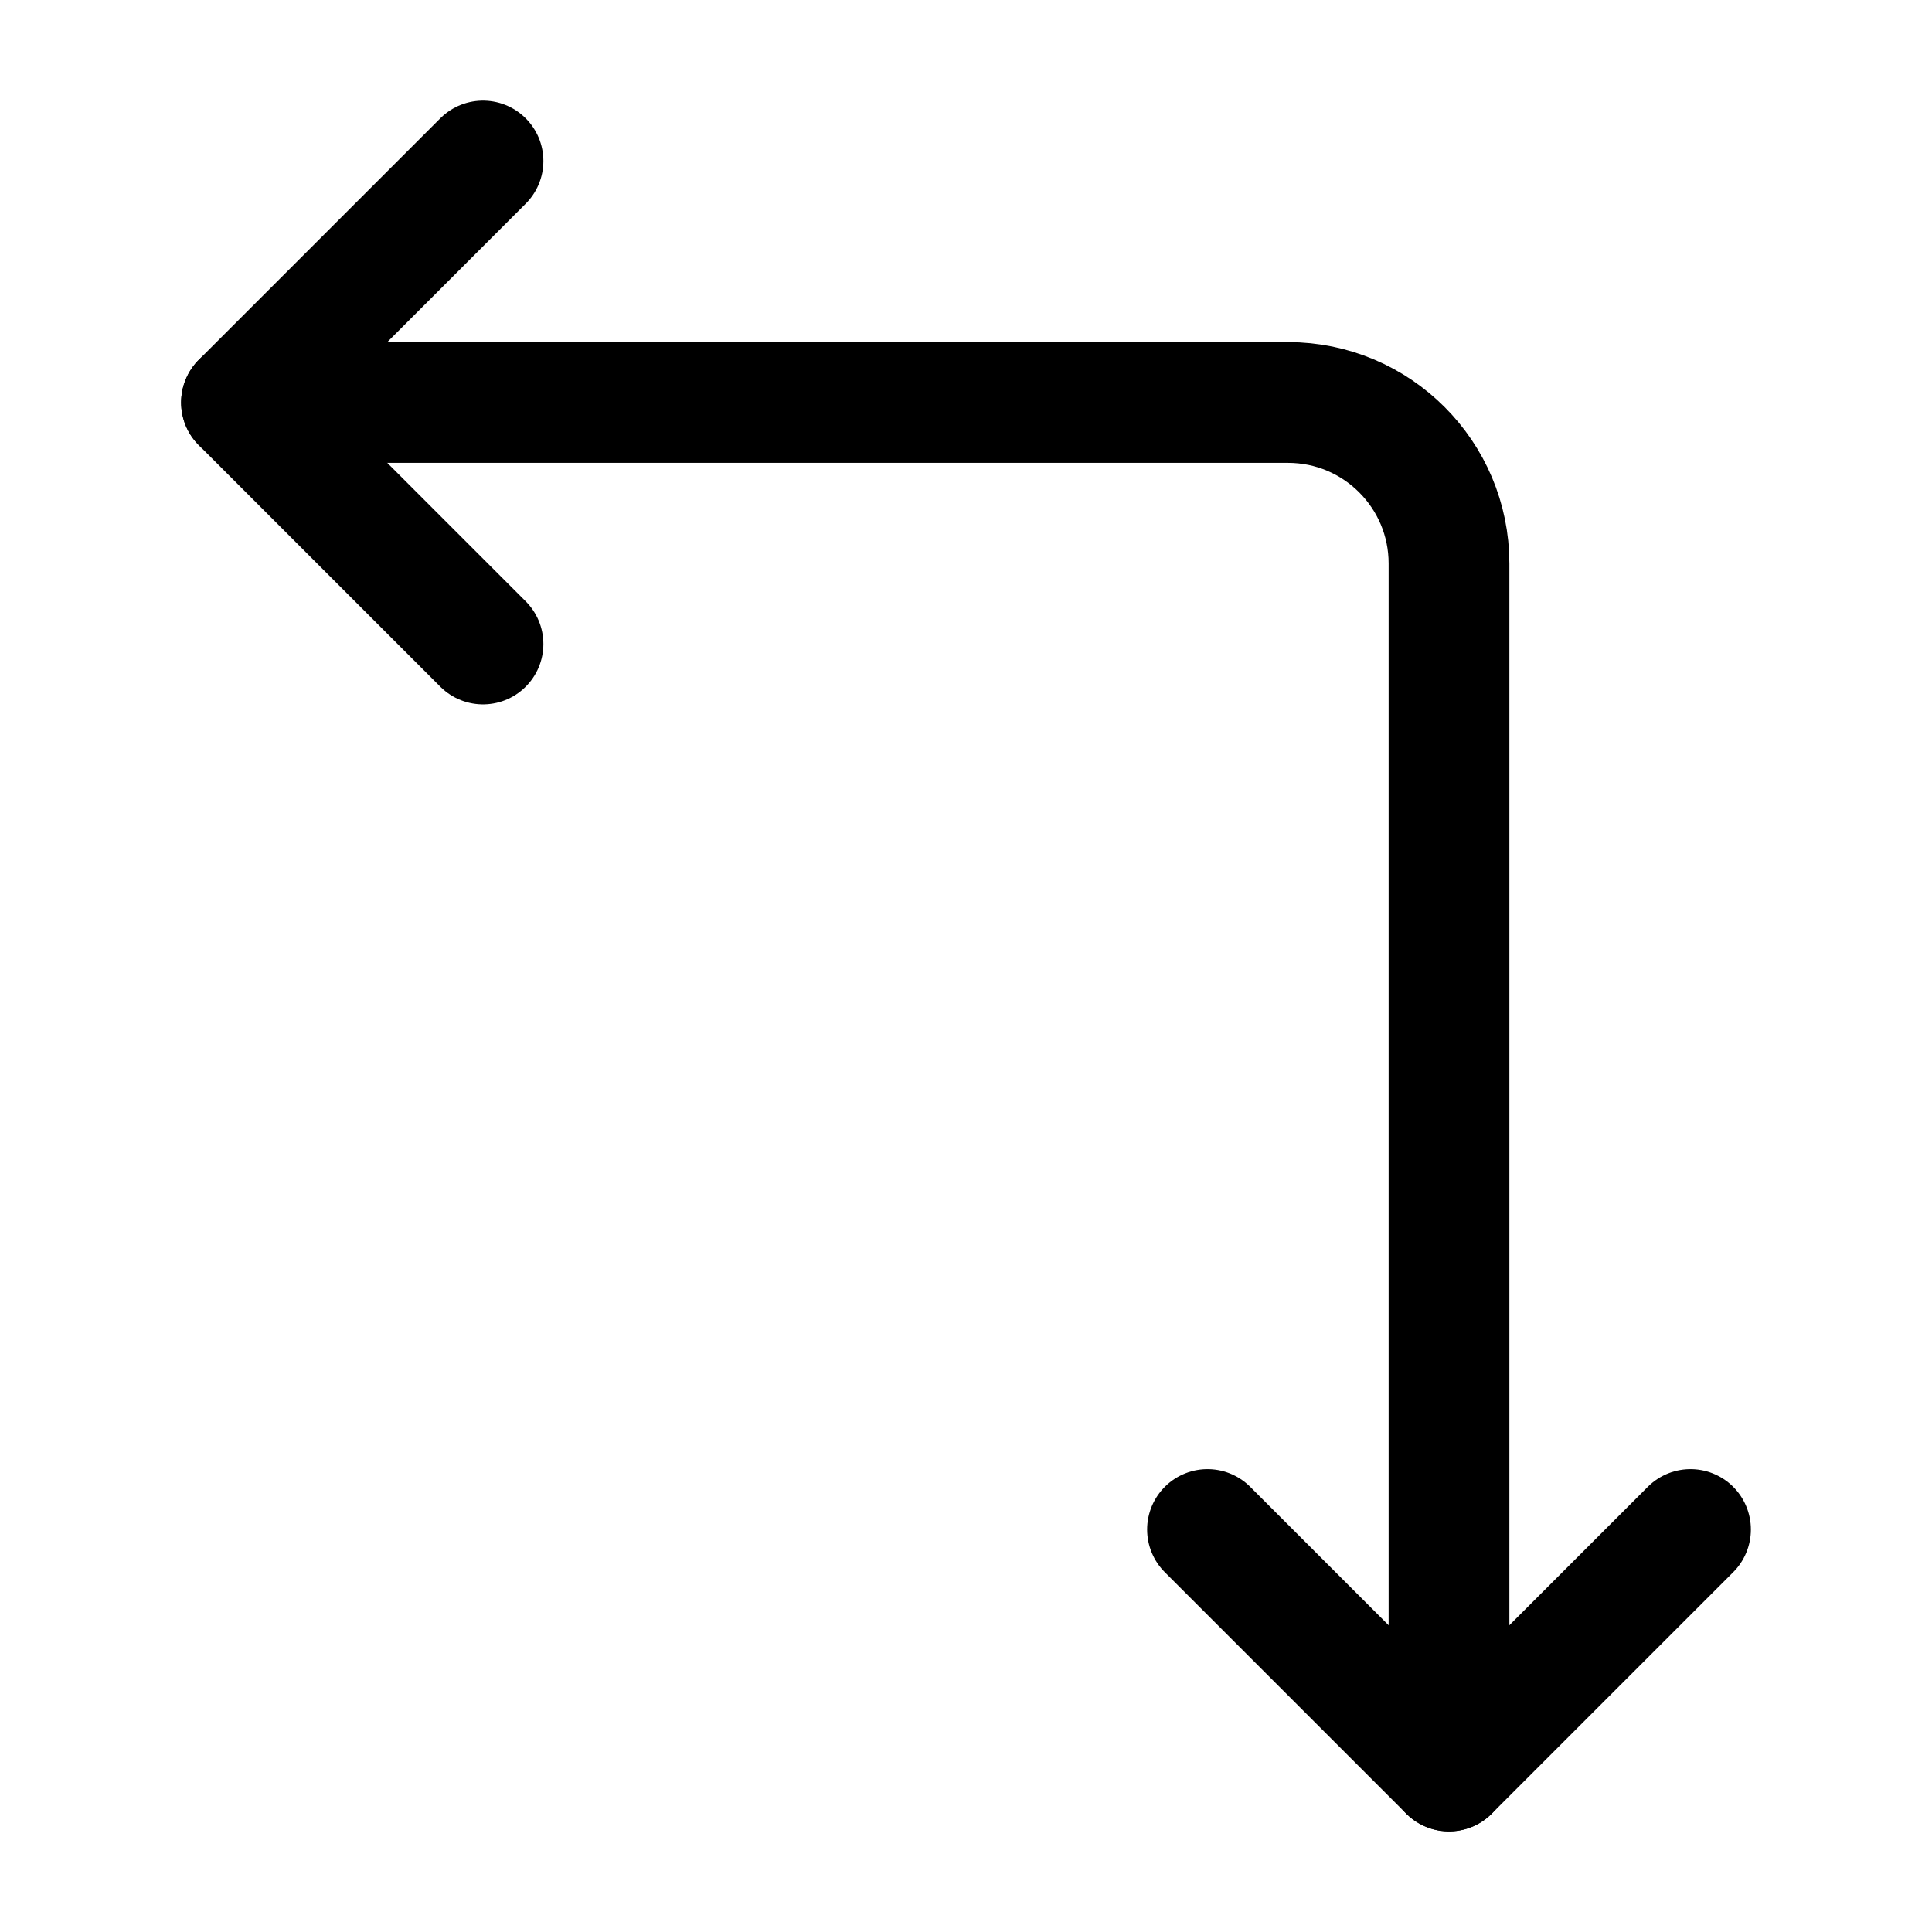 <svg width="24" height="24" viewBox="0 0 24 24" fill="none" xmlns="http://www.w3.org/2000/svg">
    <path d="M3 5L16 5C17.105 5 18 5.896 18 7V22" stroke="currentColor" stroke-width="1.5" stroke-linecap="round" stroke-linejoin="round"/>
    <path d="M6 2L3 5L6 8" stroke="currentColor" stroke-width="1.5" stroke-linecap="round" stroke-linejoin="round"/>
    <path d="M15 19L18 22L21 19" stroke="currentColor" stroke-width="1.5" stroke-linecap="round" stroke-linejoin="round"/>
</svg>
